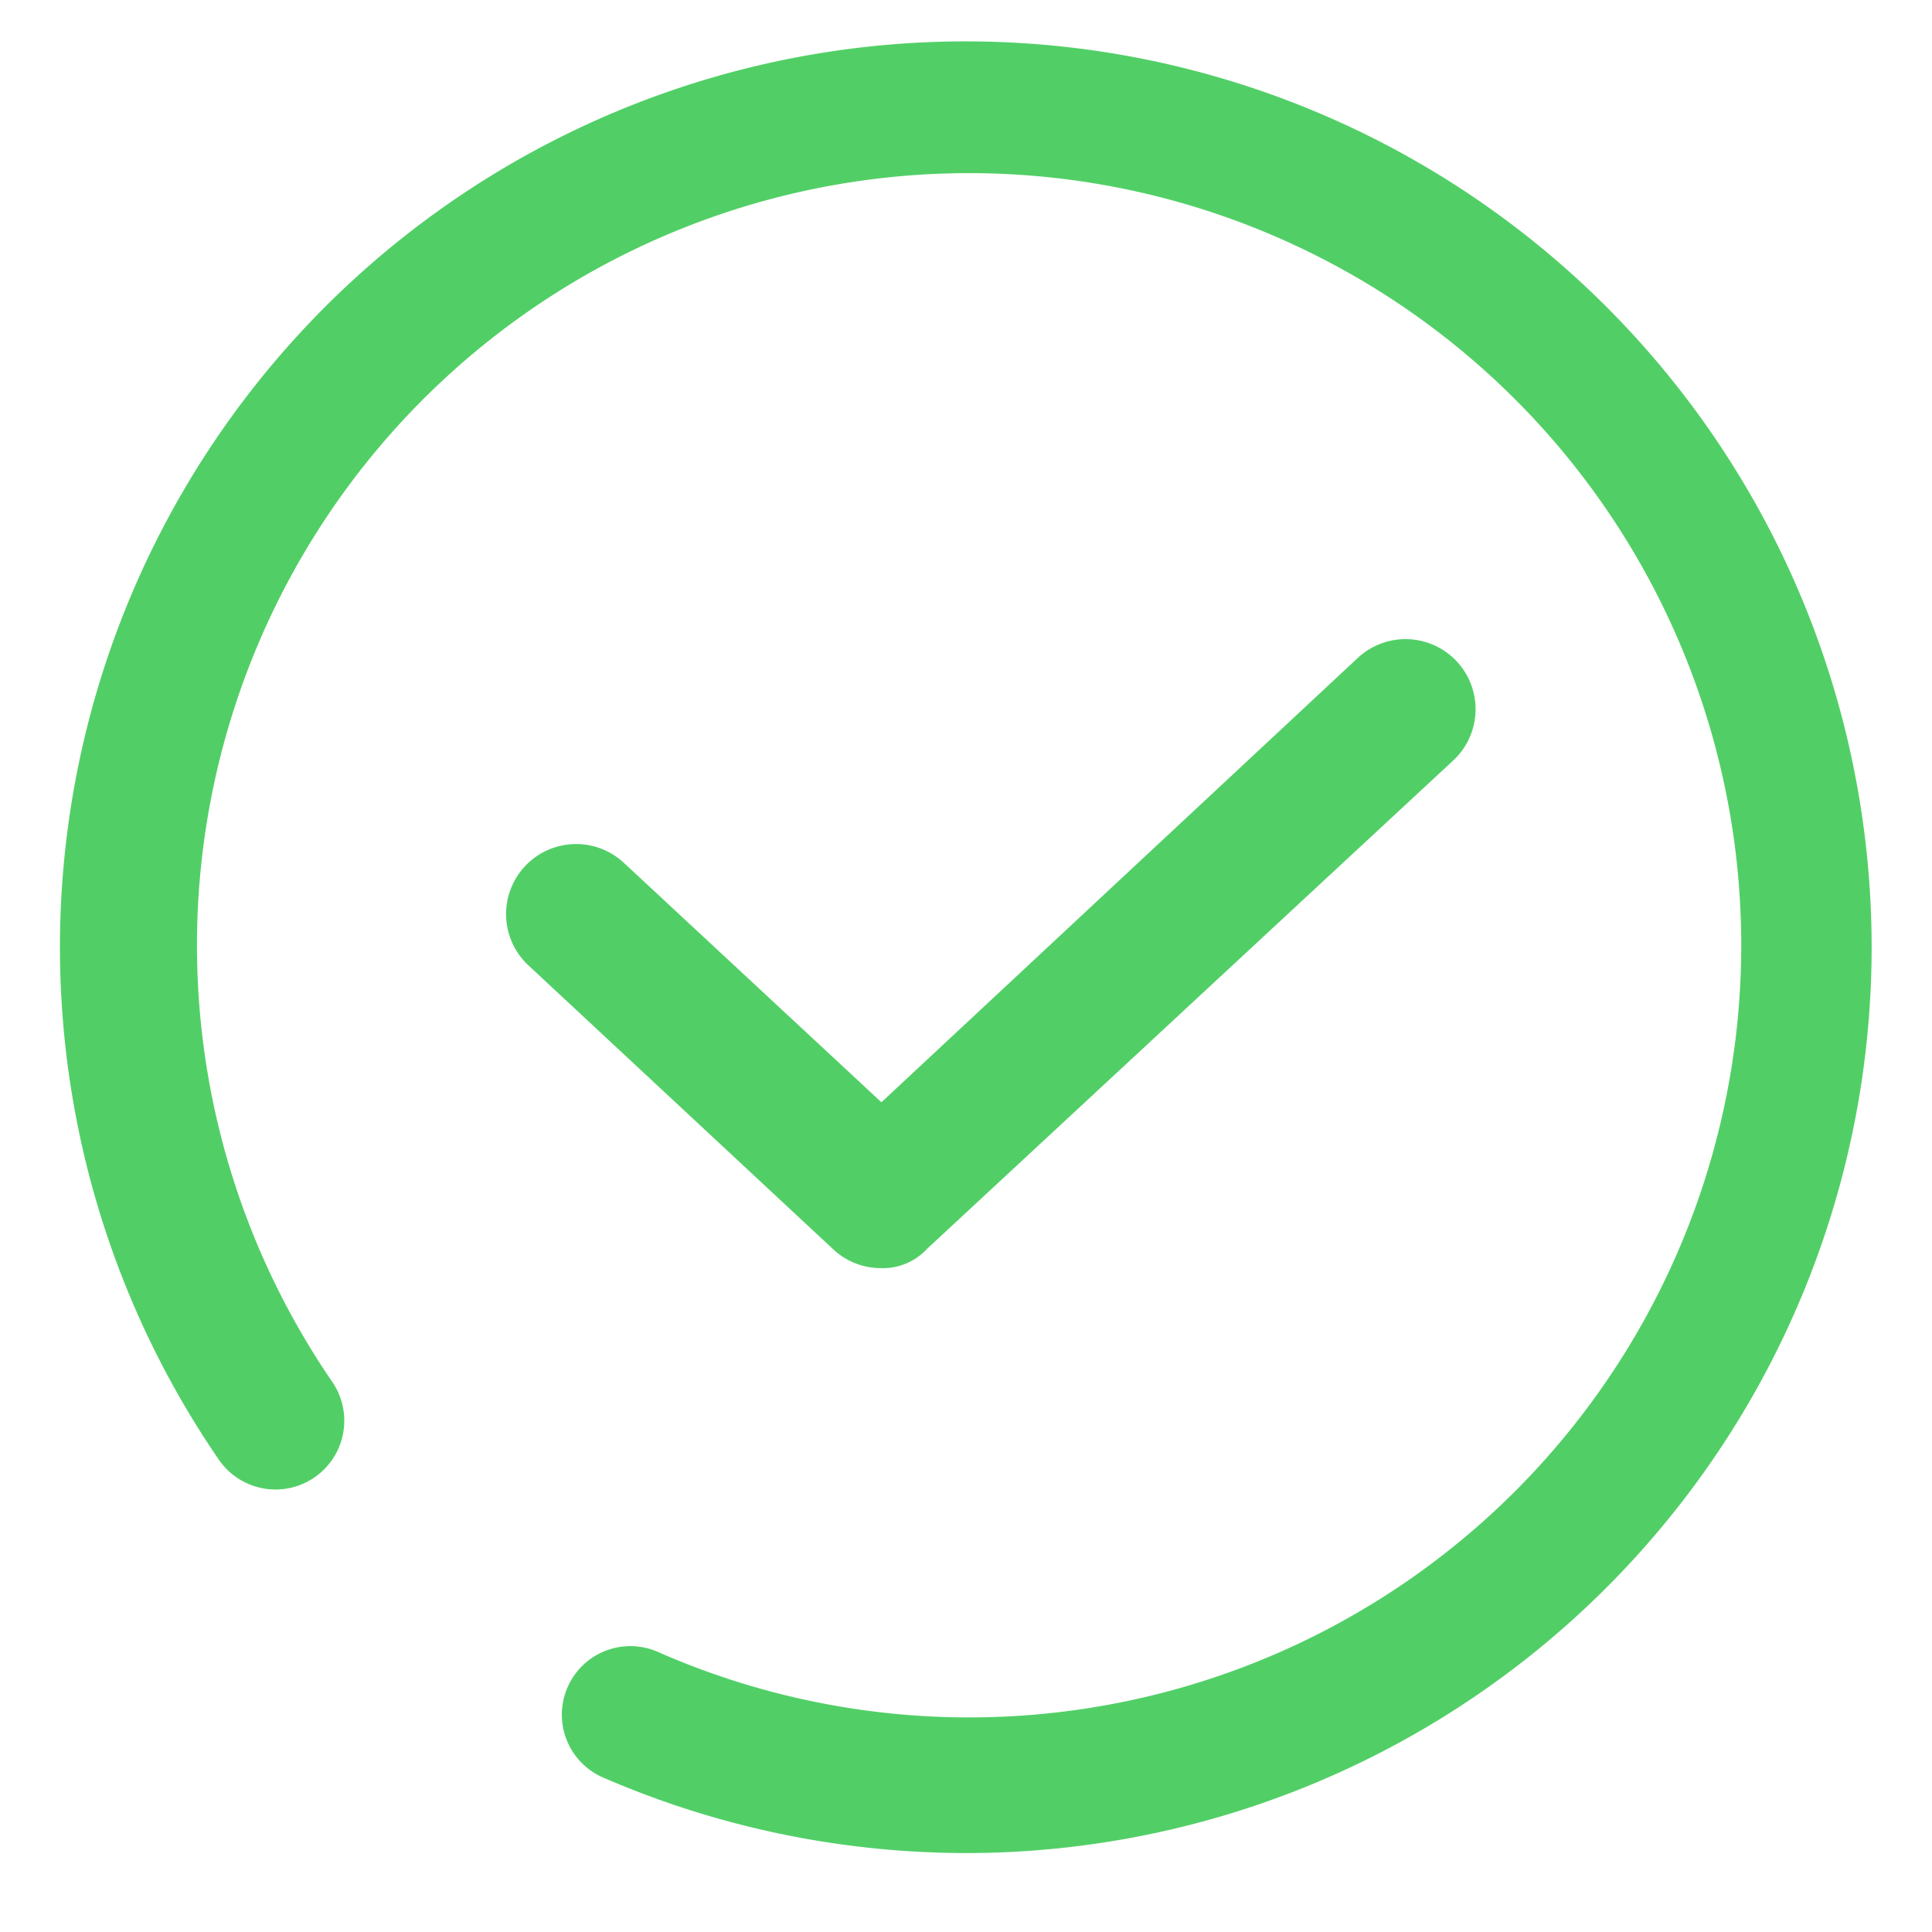 <?xml version="1.0" standalone="no"?><!DOCTYPE svg PUBLIC "-//W3C//DTD SVG 1.1//EN" "http://www.w3.org/Graphics/SVG/1.1/DTD/svg11.dtd"><svg t="1666582764971" class="icon" viewBox="0 0 1024 1024" version="1.1" xmlns="http://www.w3.org/2000/svg" p-id="2557" data-spm-anchor-id="a313x.7781069.0.i5" xmlns:xlink="http://www.w3.org/1999/xlink" width="200" height="200"><path d="M467.168 672.144a37.008 37.008 0 0 1-25.12-9.6l-161.808-150.72a37.12 37.12 0 1 1 50.24-54.672l136.688 127.072 252.672-235.68a37.12 37.12 0 1 1 50.24 54.672L491.536 661.744a32 32 0 0 1-24.368 10.4z" p-id="2558" data-spm-anchor-id="a313x.7781069.0.i1" class="" fill="#51cf66"></path><path d="M512 982.16a484.4 484.4 0 0 1-191.856-39.824 36.32 36.32 0 1 1 28.96-66.608 409.248 409.248 0 1 0-173.024-143.344 36.448 36.448 0 0 1-60.096 41.264A480.112 480.112 0 1 1 512 982.16z" p-id="2559" data-spm-anchor-id="a313x.7781069.0.i0" class="" fill="#51cf66"></path></svg>